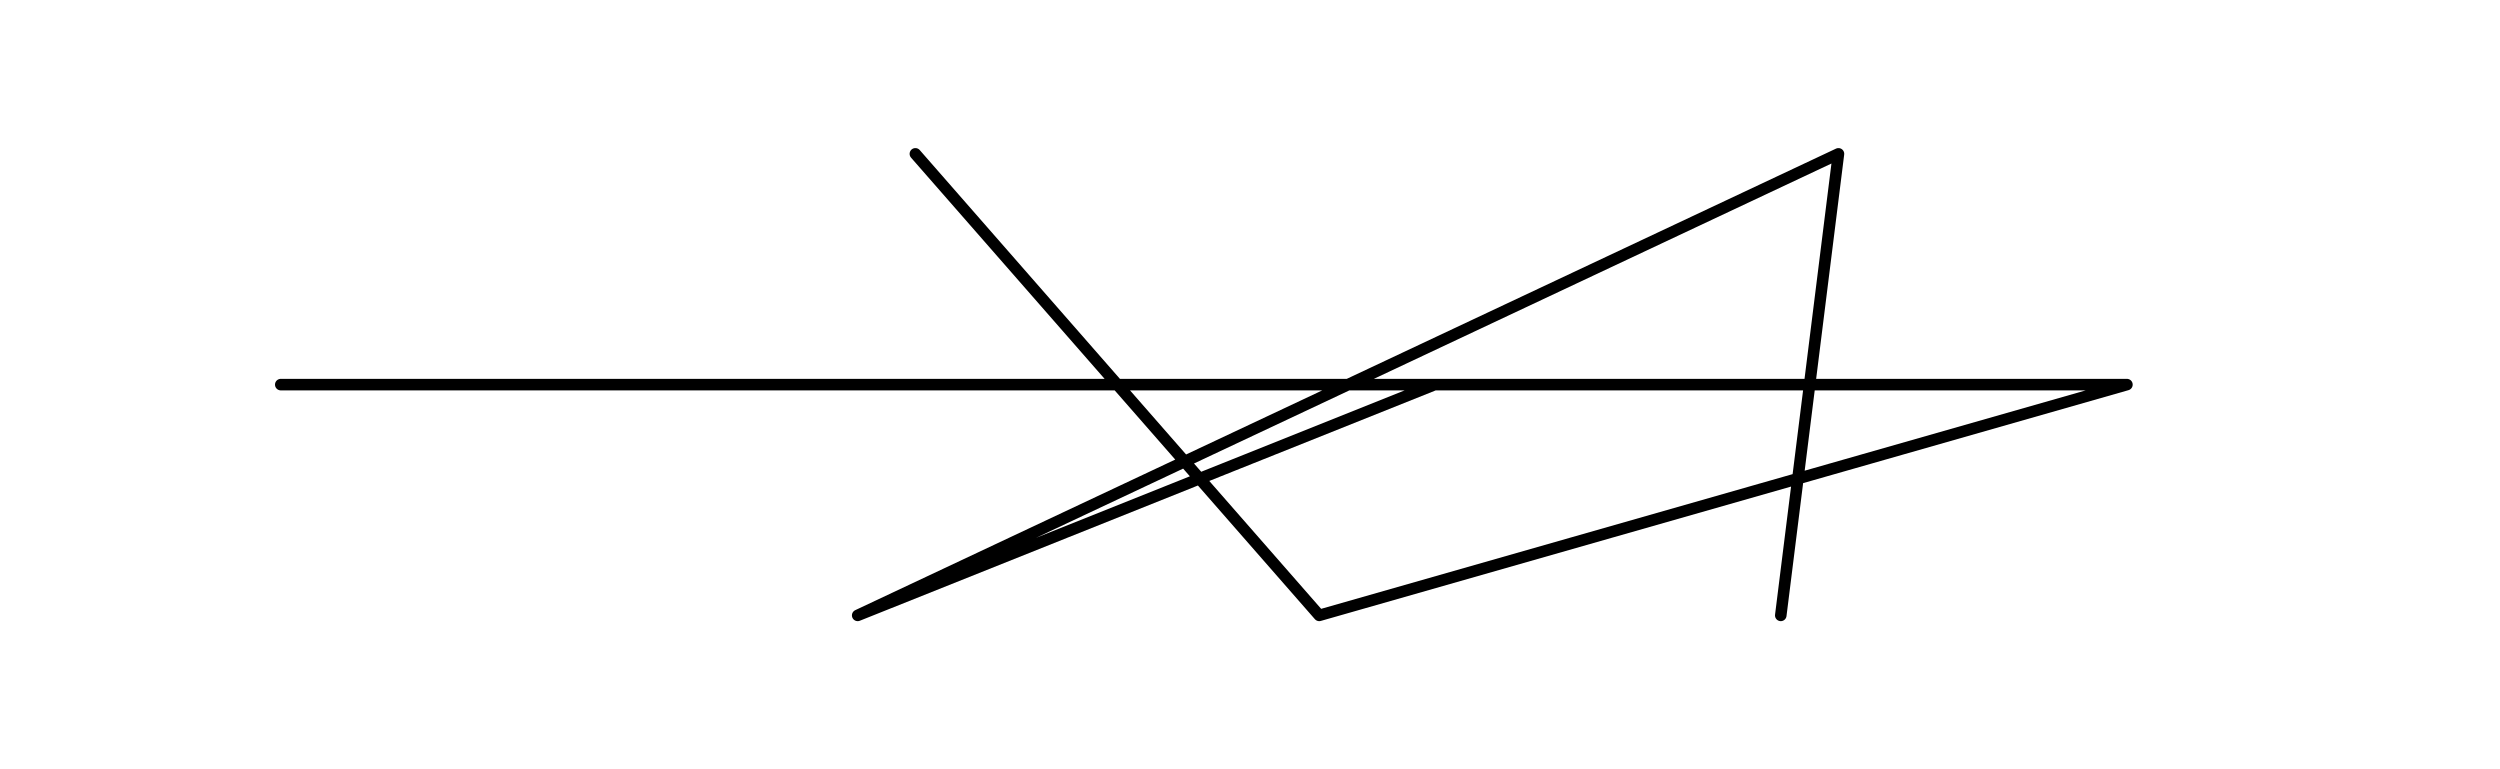 <svg width="650" height="200" xmlns="http://www.w3.org/2000/svg"><path d="M 463 160 L 478 40 L 223 160 L 373 100 L 73 100 L 553 100 L 343 160 L 238 40" stroke="black" stroke-width="3" fill="none" stroke-linecap="round" stroke-linejoin="round"/></svg>